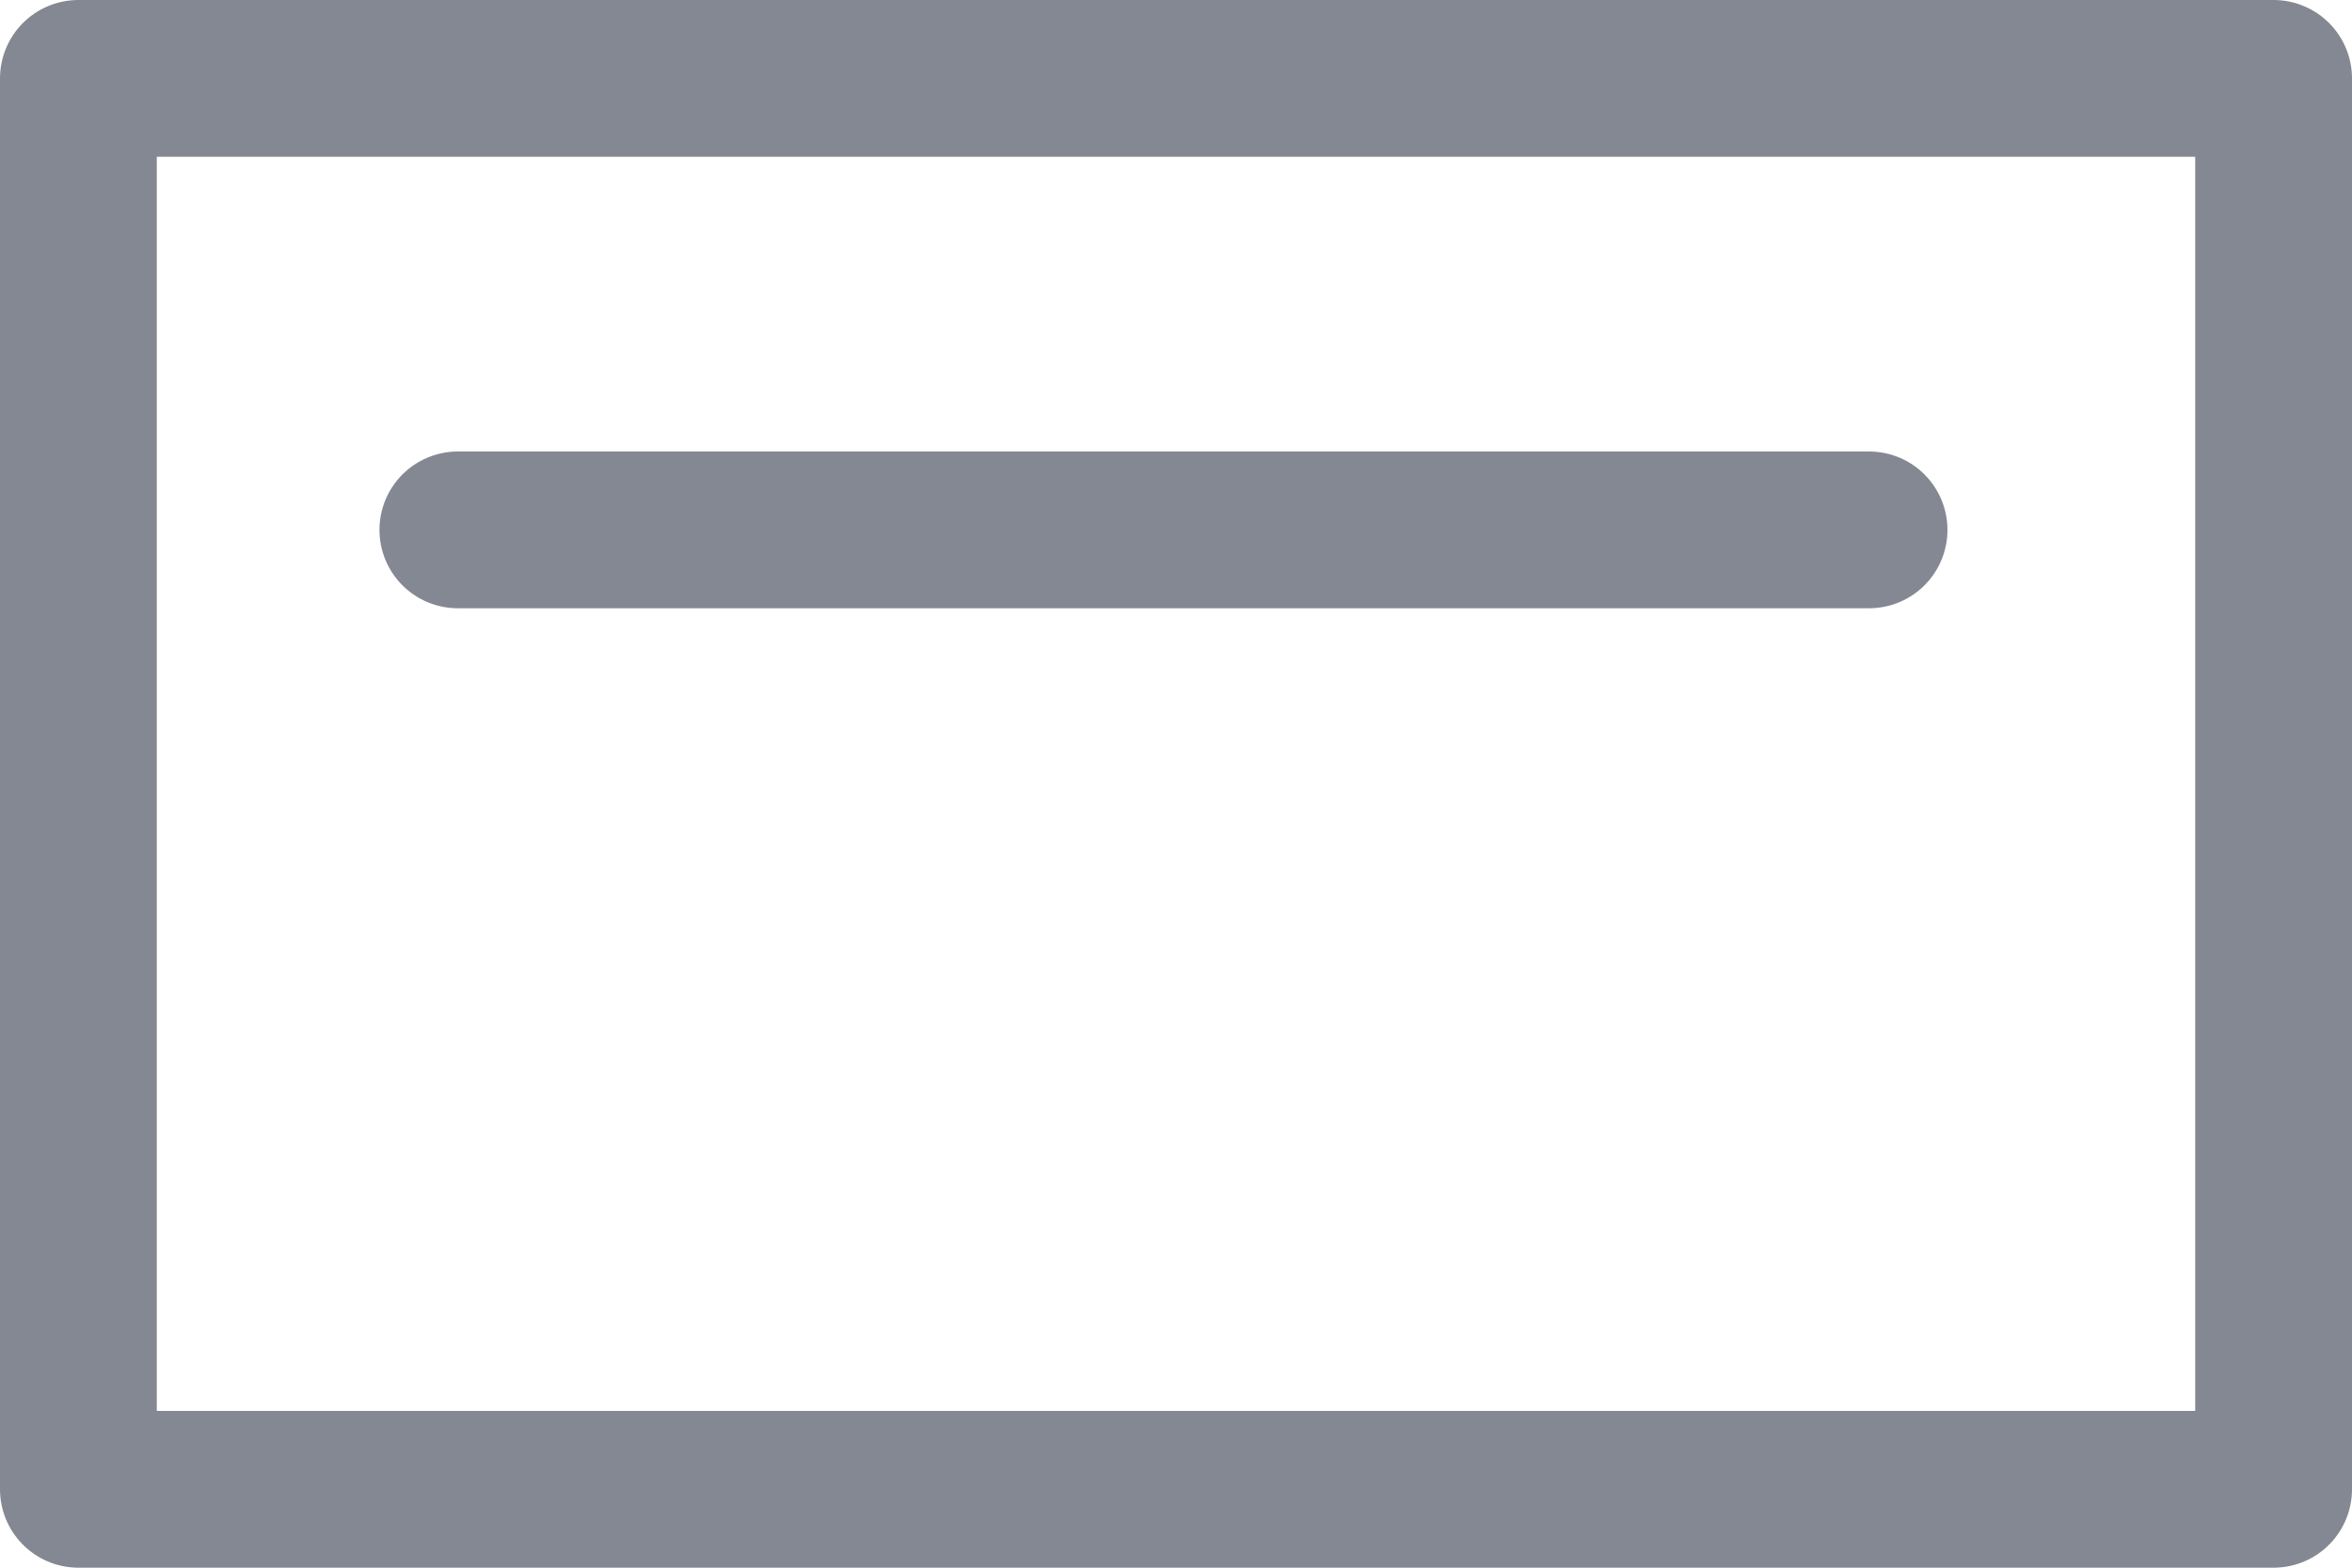 <svg id="Layer_1" data-name="Layer 1" xmlns="http://www.w3.org/2000/svg" xmlns:xlink="http://www.w3.org/1999/xlink" viewBox="0 0 15 10"><defs><clipPath id="clip-path"><rect width="15" height="10" fill="none"/></clipPath></defs><title>payment</title><g clip-path="url(#clip-path)"><rect x="0.5" y="0.5" width="14" height="9" fill="none" stroke="#848892" stroke-linecap="round" stroke-linejoin="round"/></g><line x1="2.92" y1="3.38" x2="11.92" y2="3.38" fill="none" stroke="#848892" stroke-linecap="round" stroke-linejoin="round"/></svg>